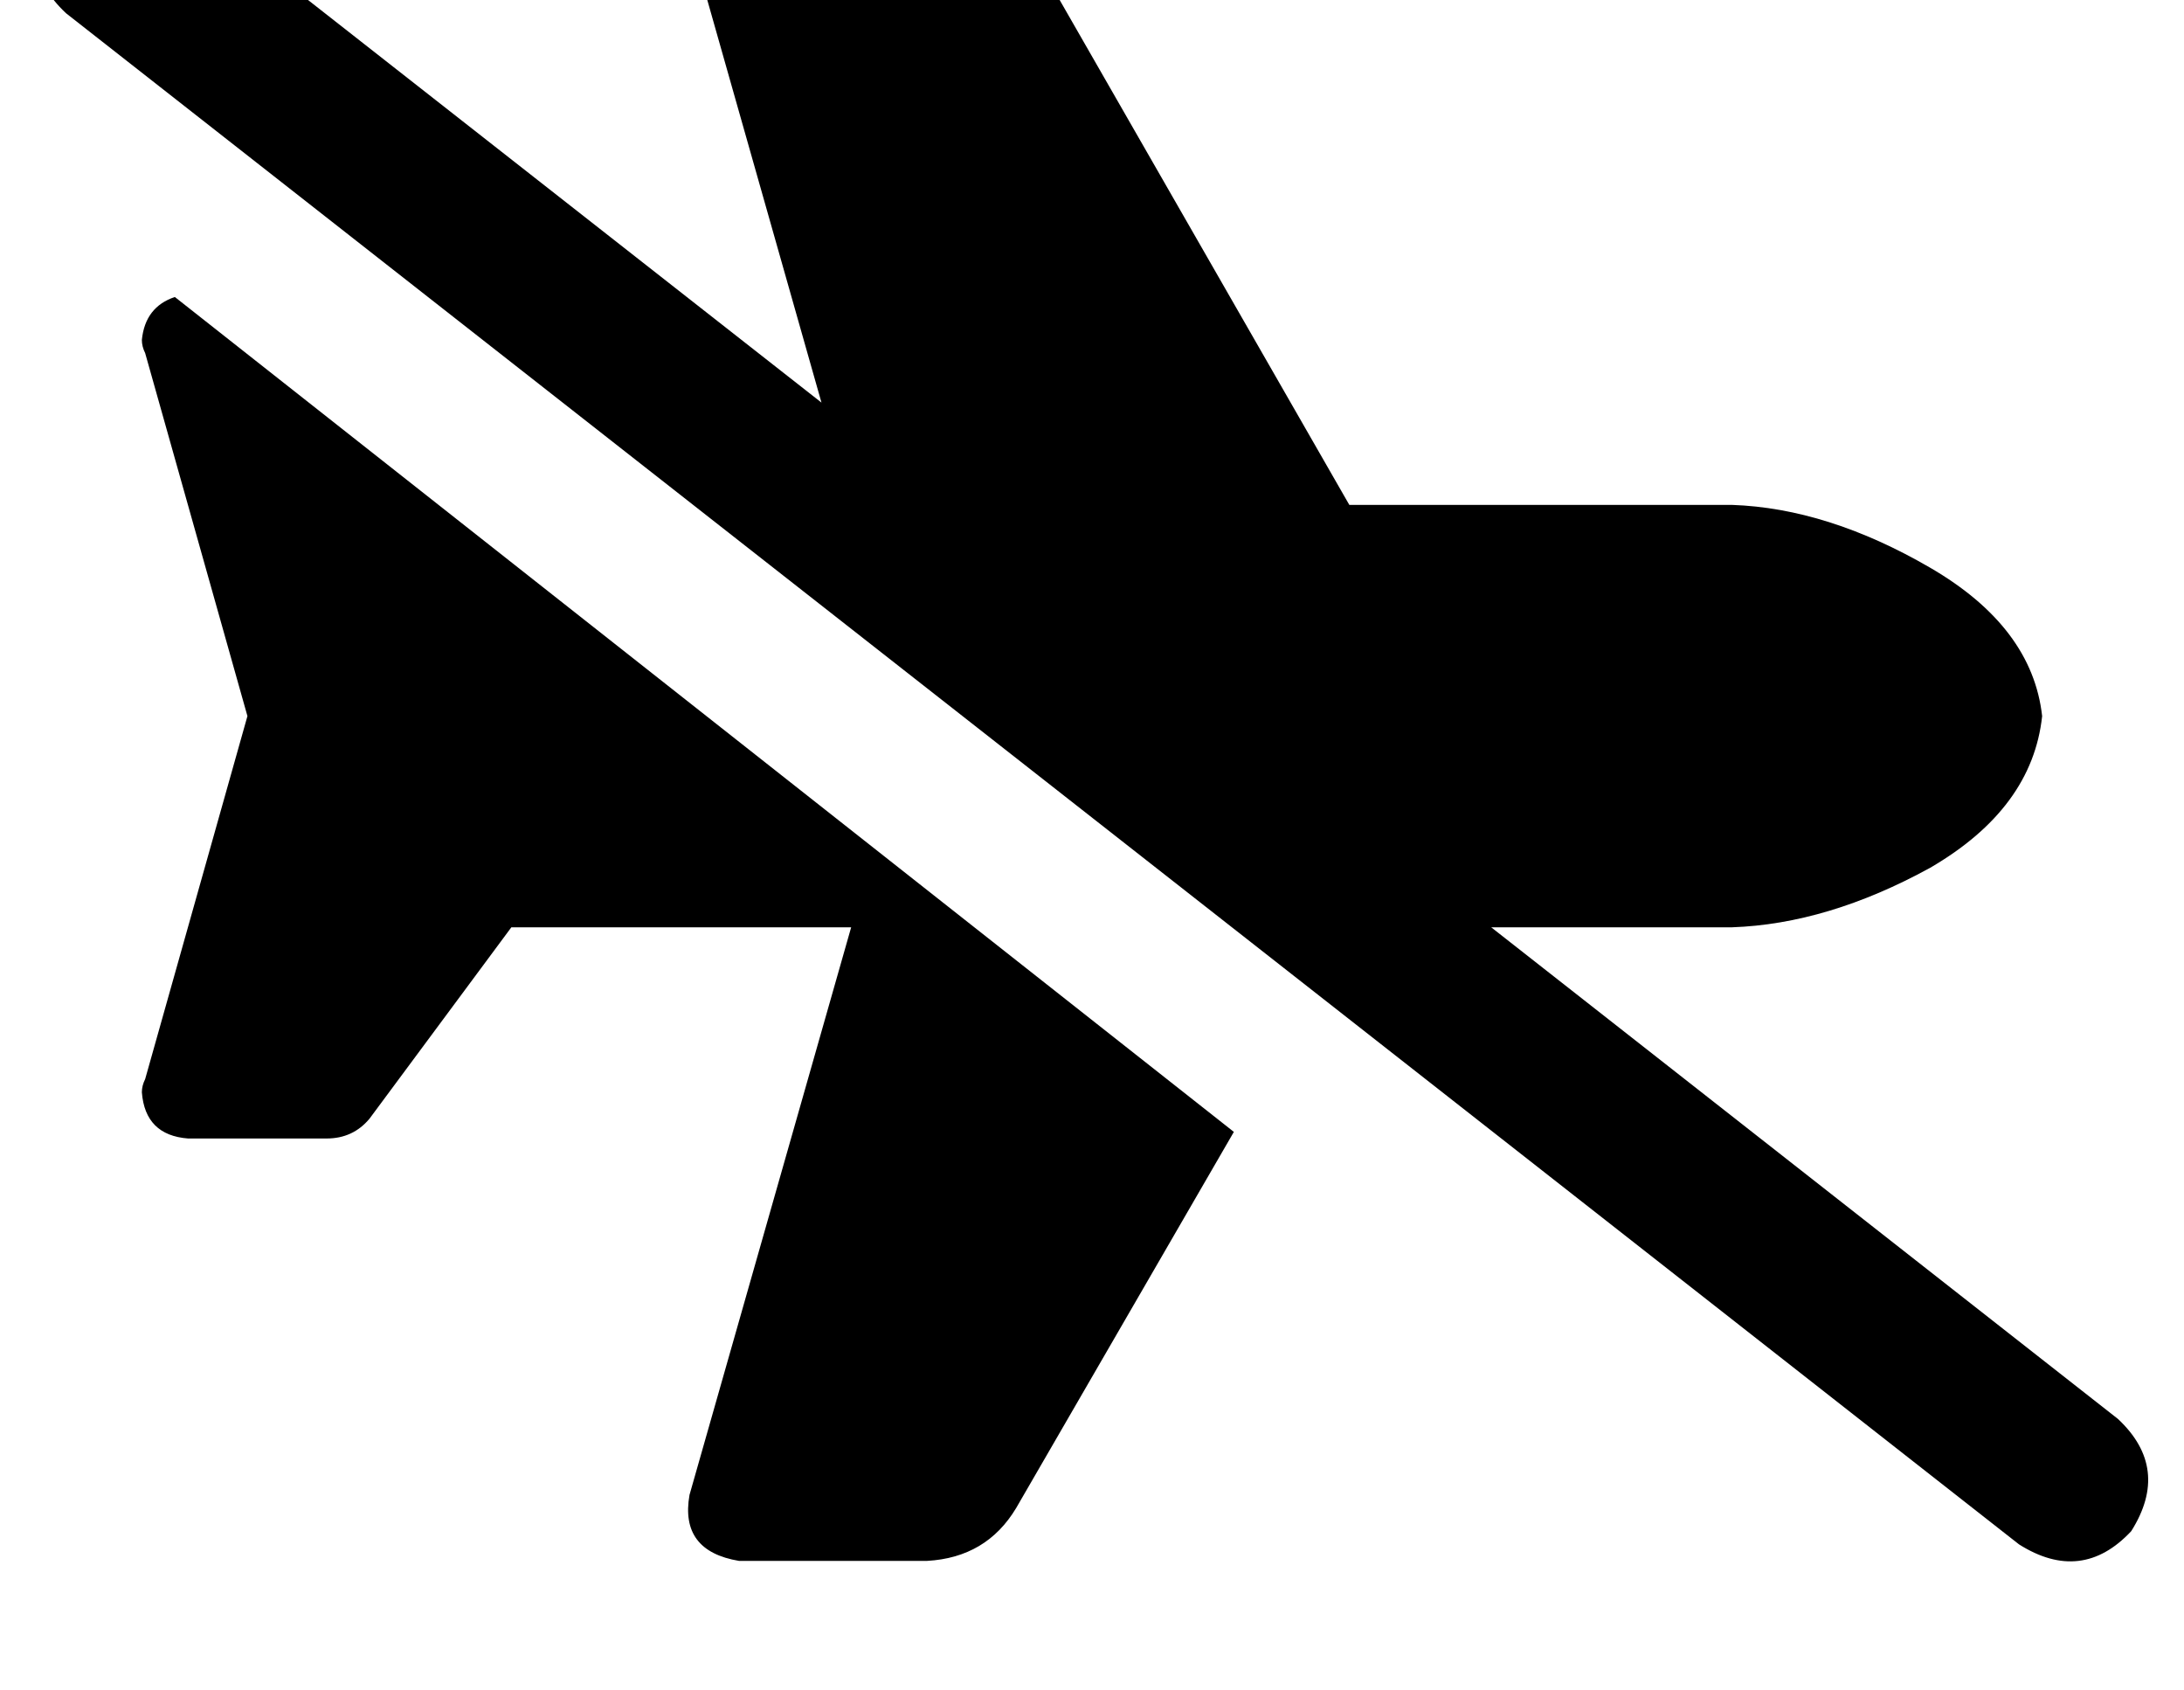 <?xml version="1.0" standalone="no"?>
<!DOCTYPE svg PUBLIC "-//W3C//DTD SVG 1.1//EN" "http://www.w3.org/Graphics/SVG/1.1/DTD/svg11.dtd" >
<svg xmlns="http://www.w3.org/2000/svg" xmlns:xlink="http://www.w3.org/1999/xlink" version="1.1" viewBox="-11 0 662 512">
   <path fill="currentColor"
d="M441 281h73h-73h73q29 -1 60 -18q31 -18 34 -46q-3 -27 -34 -45t-60 -19h-116v0l-101 -176v0q-9 -15 -28 -16h-56v0q-18 3 -15 20l40 141v0l-199 -156v0q-19 -12 -34 4q-12 19 4 34l592 464v0q19 12 34 -4q12 -19 -4 -34l-190 -149v0zM363 343l-321 -253l321 253
l-321 -253q-9 3 -10 13q0 2 1 4l31 110v0l-31 110v0q-1 2 -1 4q1 13 14 14h42v0q8 0 13 -6l43 -58v0h103v0l-49 172v0q-3 17 15 20h57v0q18 -1 27 -16l66 -114v0z" />
</svg>
